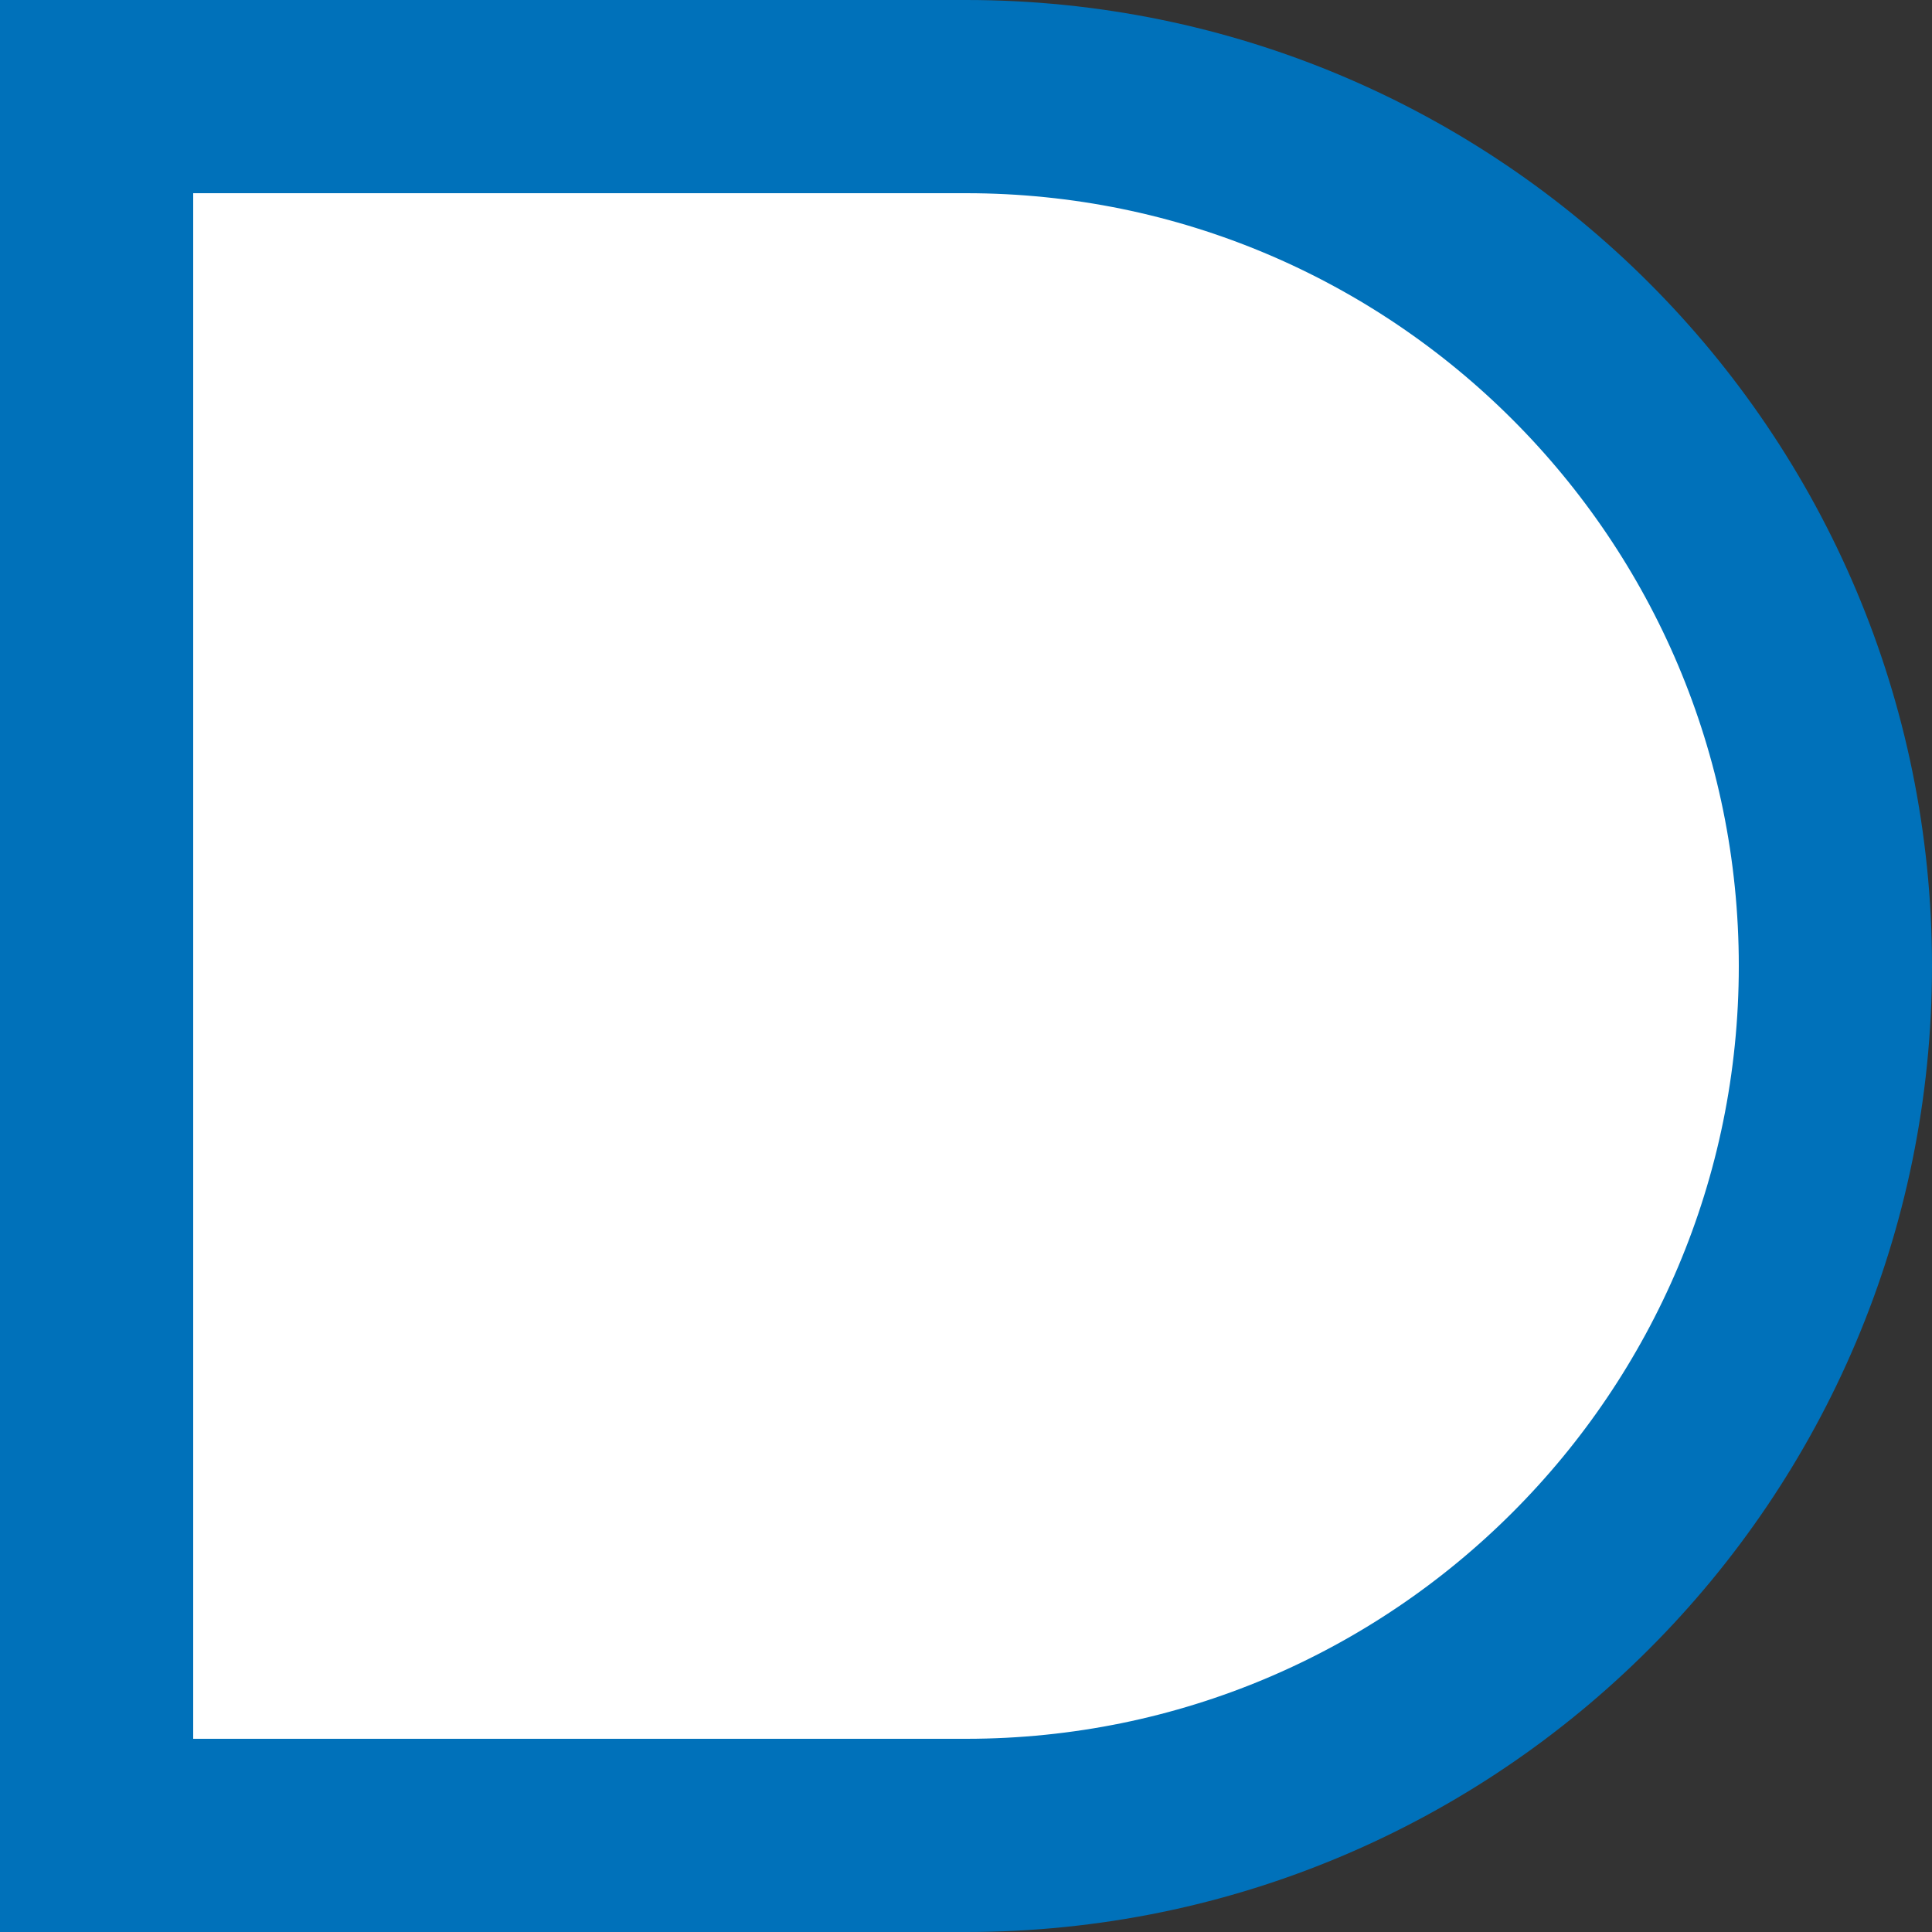 <svg width="20px" height="20px" viewBox="0 0 20 20" version="1.1" xmlns="http://www.w3.org/2000/svg">
    <rect x="0" y="0" width="20" height="20" fill="#333333" stroke="none"/>
    <g id="Style-Guide" stroke="none" stroke-width="1" fill="none" fill-rule="evenodd">
        <g id="UI-Elements" transform="translate(-677, -2156)" fill="#FFFFFF" stroke="#0071BA" stroke-width="2">
            <g id="Group-3" transform="translate(598, 2156)">
                <g id="Group-2">
                    <path d="M80,1 L80,19 L89,19 C93.971,19 98,14.971 98,10 C98,5.029 93.971,1 89,1 L80,1 Z" id="slider-right"></path>
                </g>
            </g>
        </g>
    </g>
</svg>
